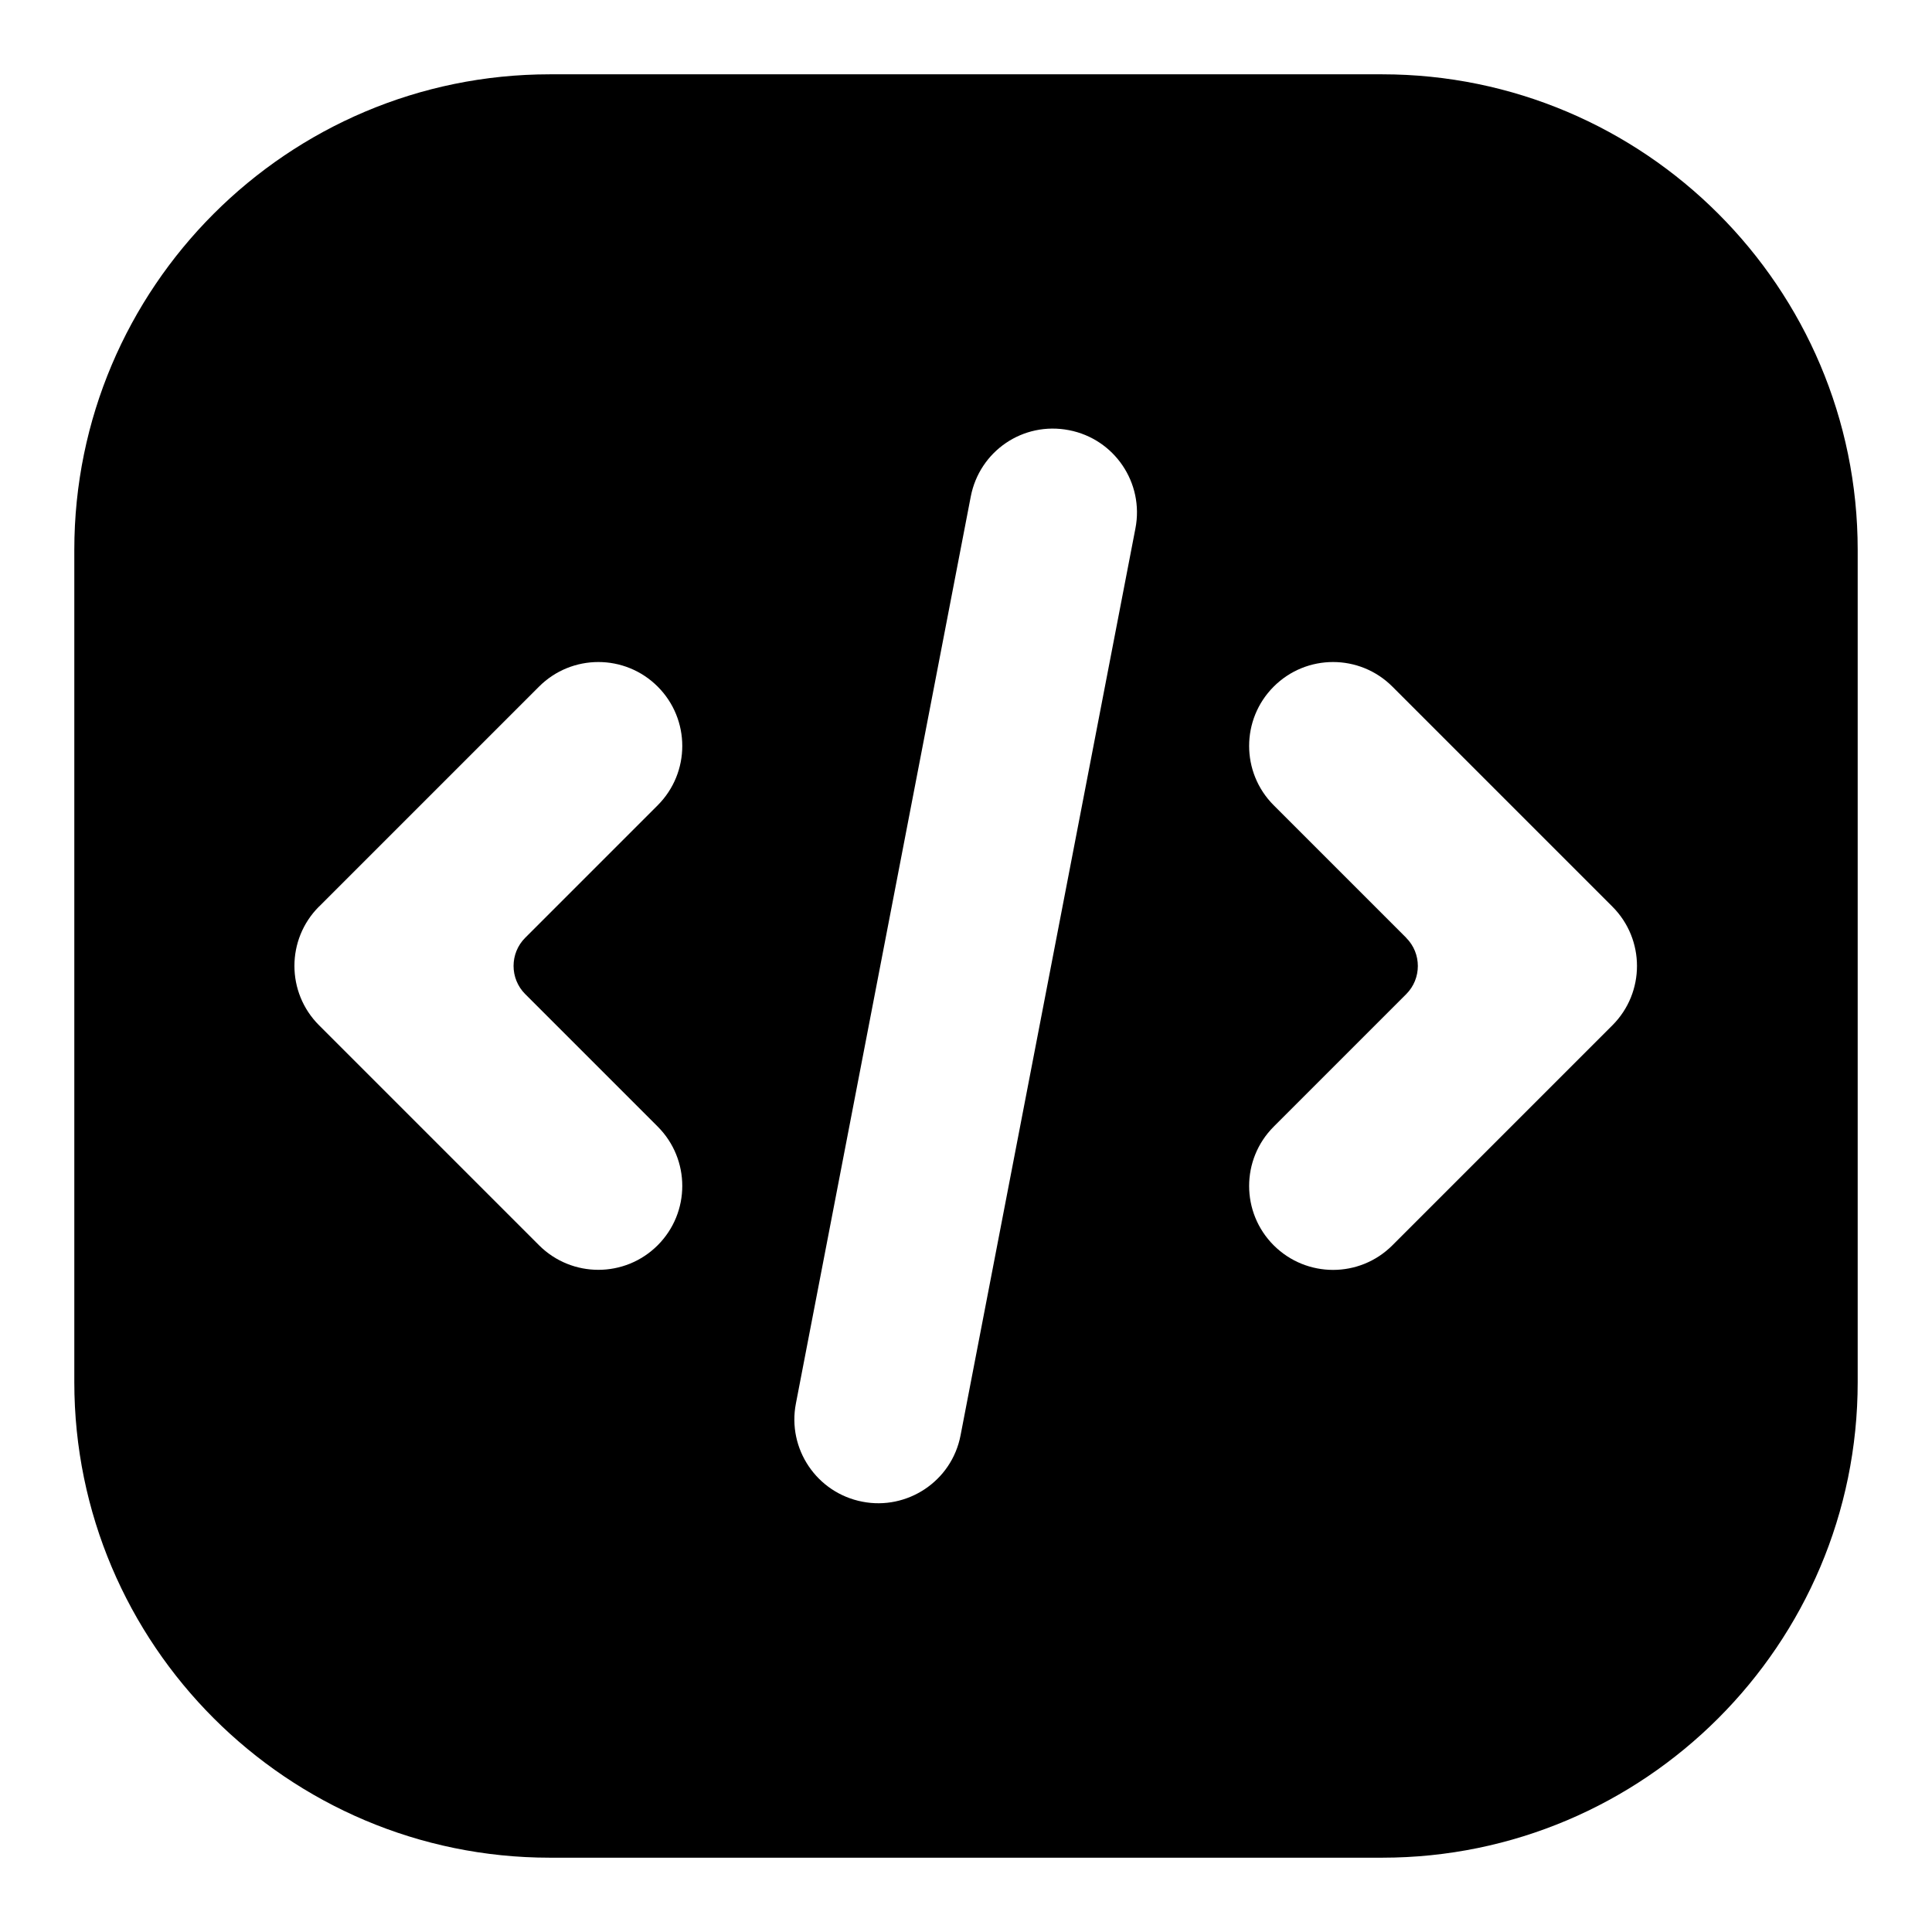 <svg id="Layer_1" enable-background="new 0 0 26 26" height="512" viewBox="0 0 26 26" width="512" xmlns="http://www.w3.org/2000/svg"><g id="_x38_49"><path d="m7.4 25h11.2c3.53 0 6.4-2.87 6.4-6.4v-11.2c0-3.53-2.87-6.4-6.4-6.4h-11.2c-3.53 0-6.4 2.87-6.4 6.4v11.2c0 3.53 2.87 6.4 6.4 6.4zm11.524-12.38-1.783-1.783c-.441-.441-.441-1.156 0-1.597.441-.441 1.156-.441 1.597 0l2.961 2.961c.441.441.441 1.156 0 1.597l-2.961 2.961c-.441.441-1.155.441-1.597 0-.441-.441-.441-1.156 0-1.597l1.783-1.783c.209-.209.209-.549 0-.758zm-5.86-5.937c.118-.612.703-1.014 1.322-.894.612.118 1.013.71.894 1.322l-2.353 12.204c-.119.623-.723 1.012-1.322.894-.612-.118-1.013-.71-.894-1.322zm-8.771 5.518 2.961-2.961c.441-.441 1.156-.441 1.597 0 .441.441.441 1.156 0 1.597l-1.783 1.783c-.209.209-.209.549 0 .758l1.783 1.783c.441.441.441 1.156 0 1.597-.441.441-1.156.441-1.597 0l-2.961-2.961c-.441-.441-.441-1.156 0-1.597z"/></g></svg>